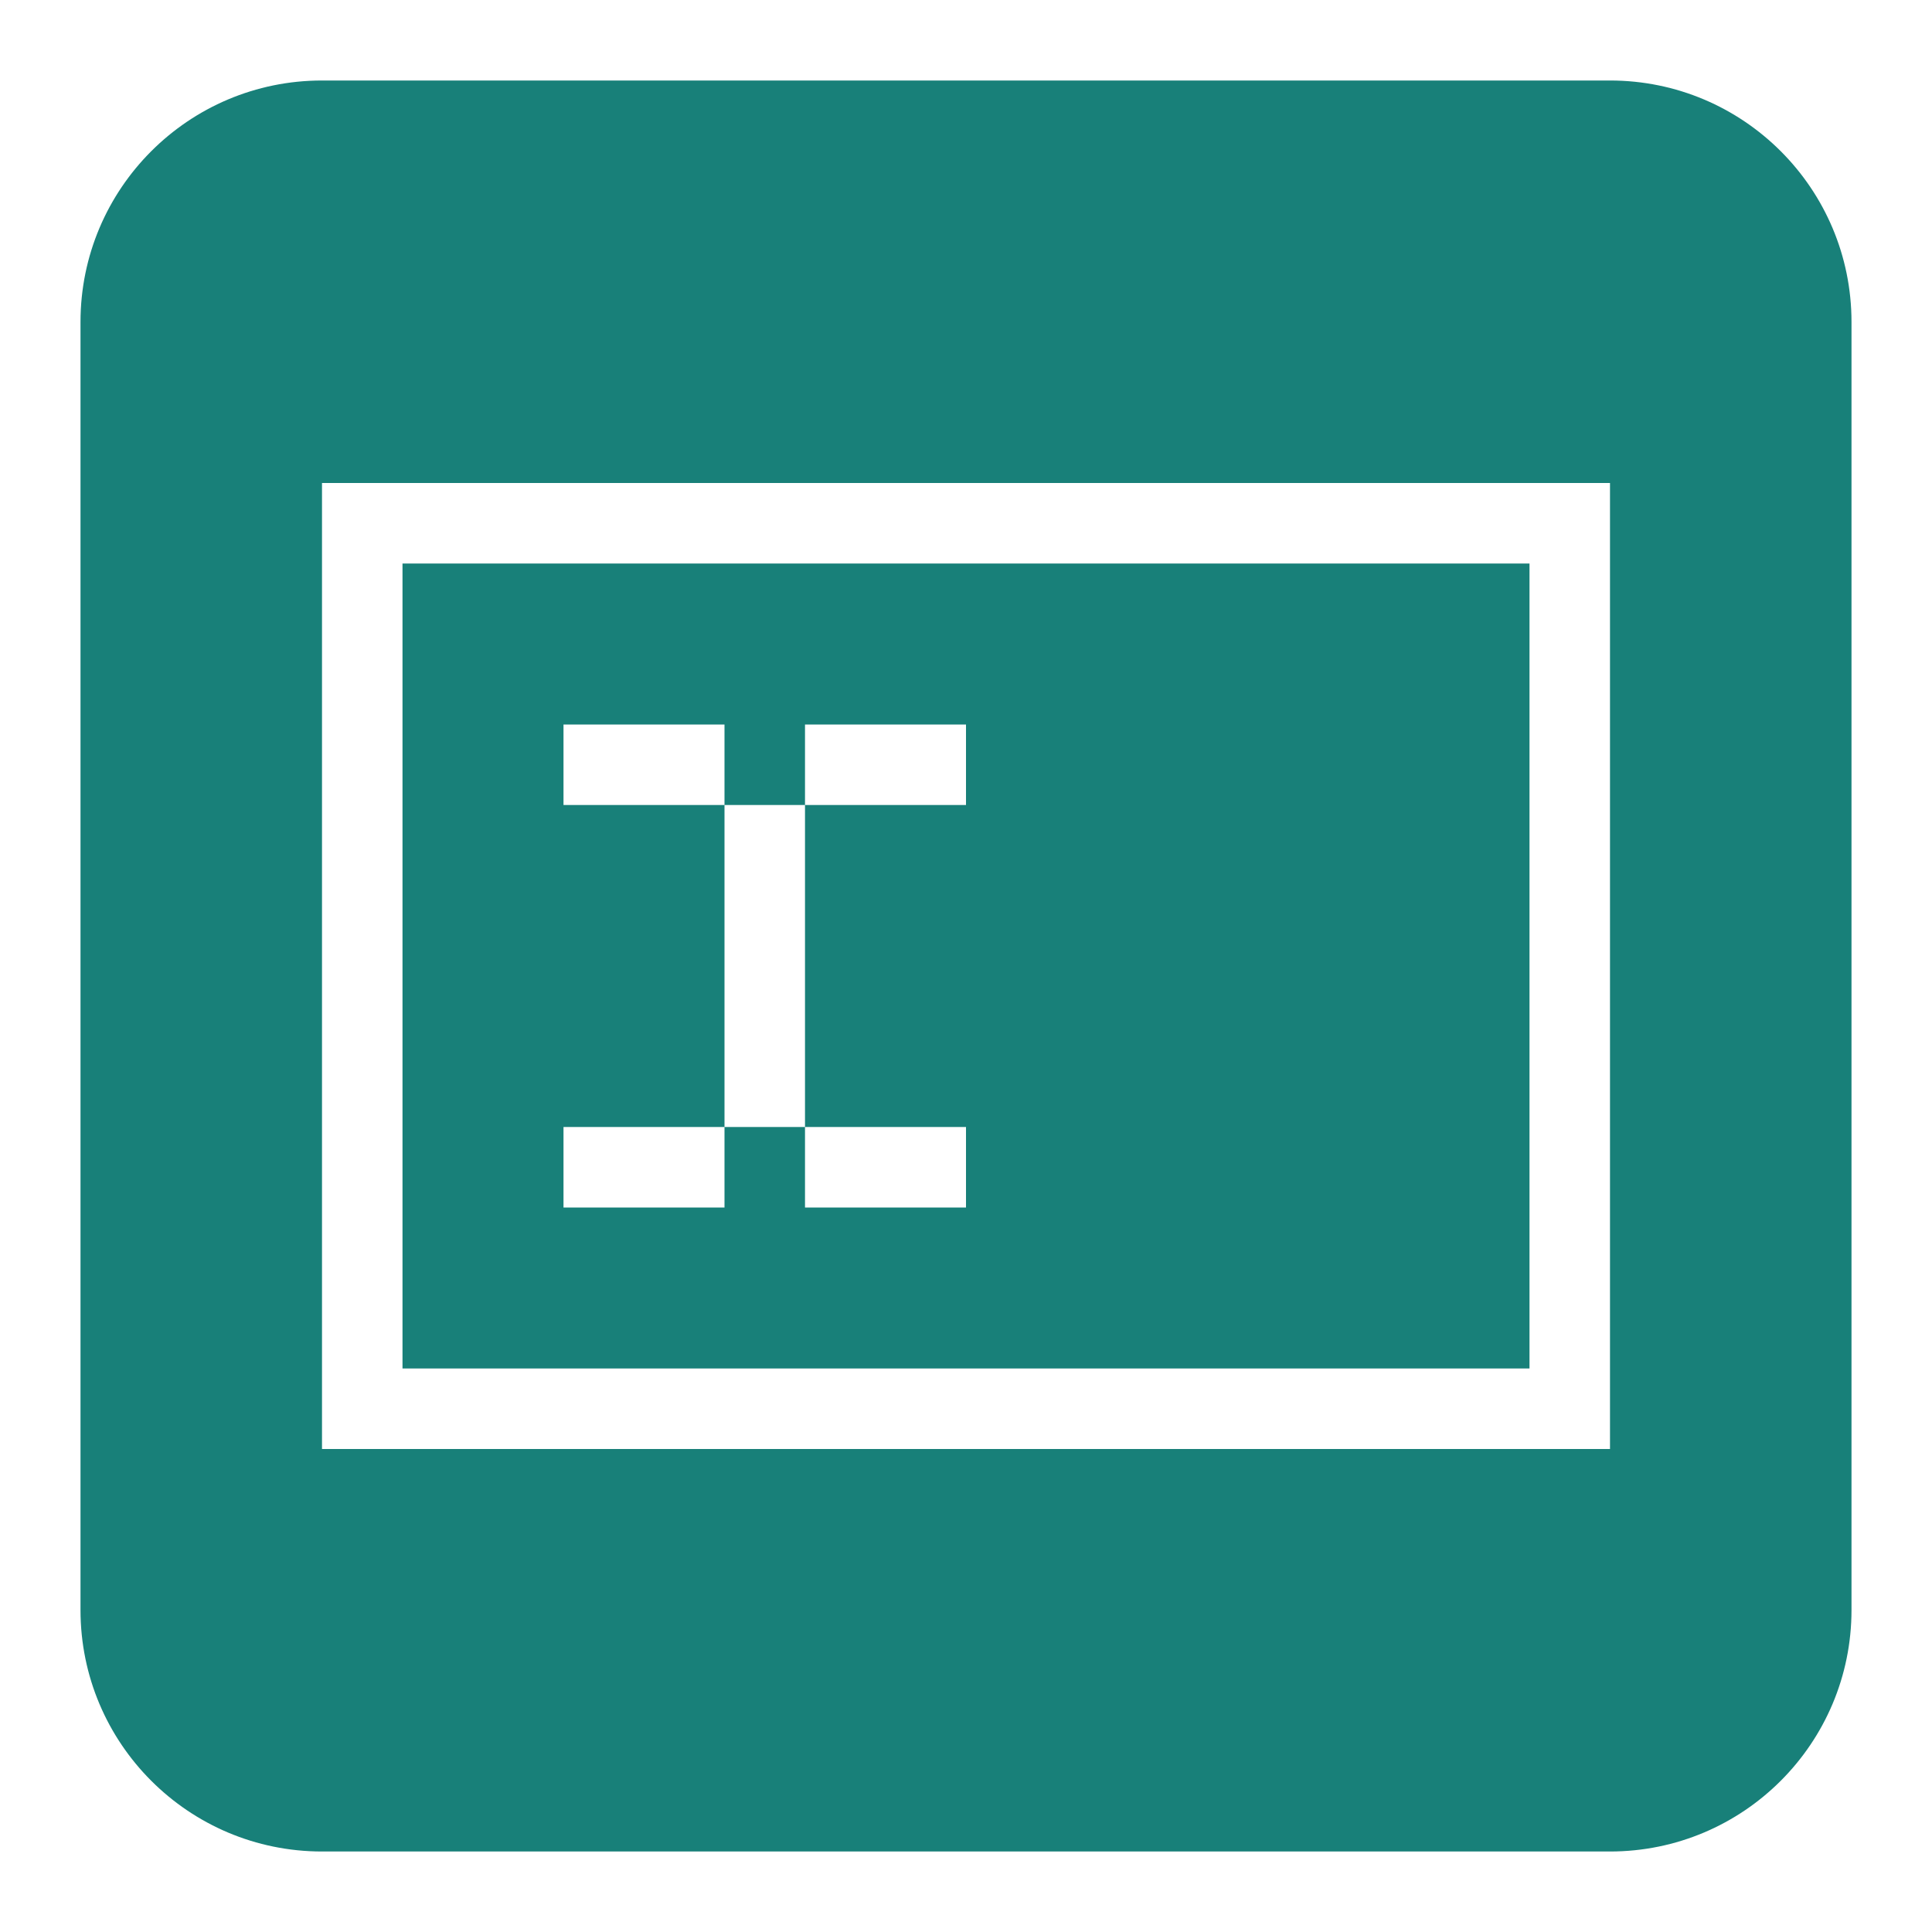 <svg width="24" height="24" viewBox="0 0 24 24" fill="none" xmlns="http://www.w3.org/2000/svg">
<path fill-rule="evenodd" clip-rule="evenodd" d="M4 1C2.343 1 1 2.343 1 4V20C1 21.657 2.343 23 4 23H20C21.657 23 23 21.657 23 20V4C23 2.343 21.657 1 20 1H4ZM19 7H5V17H19V7ZM5 6H4V7V17V18H5H19H20V17V7V6H19H5ZM9 9H7V10H9V14H7V15H9V14H10V15H12V14H10V10H12V9H10V10H9V9Z" fill="#188079"/>
</svg>
